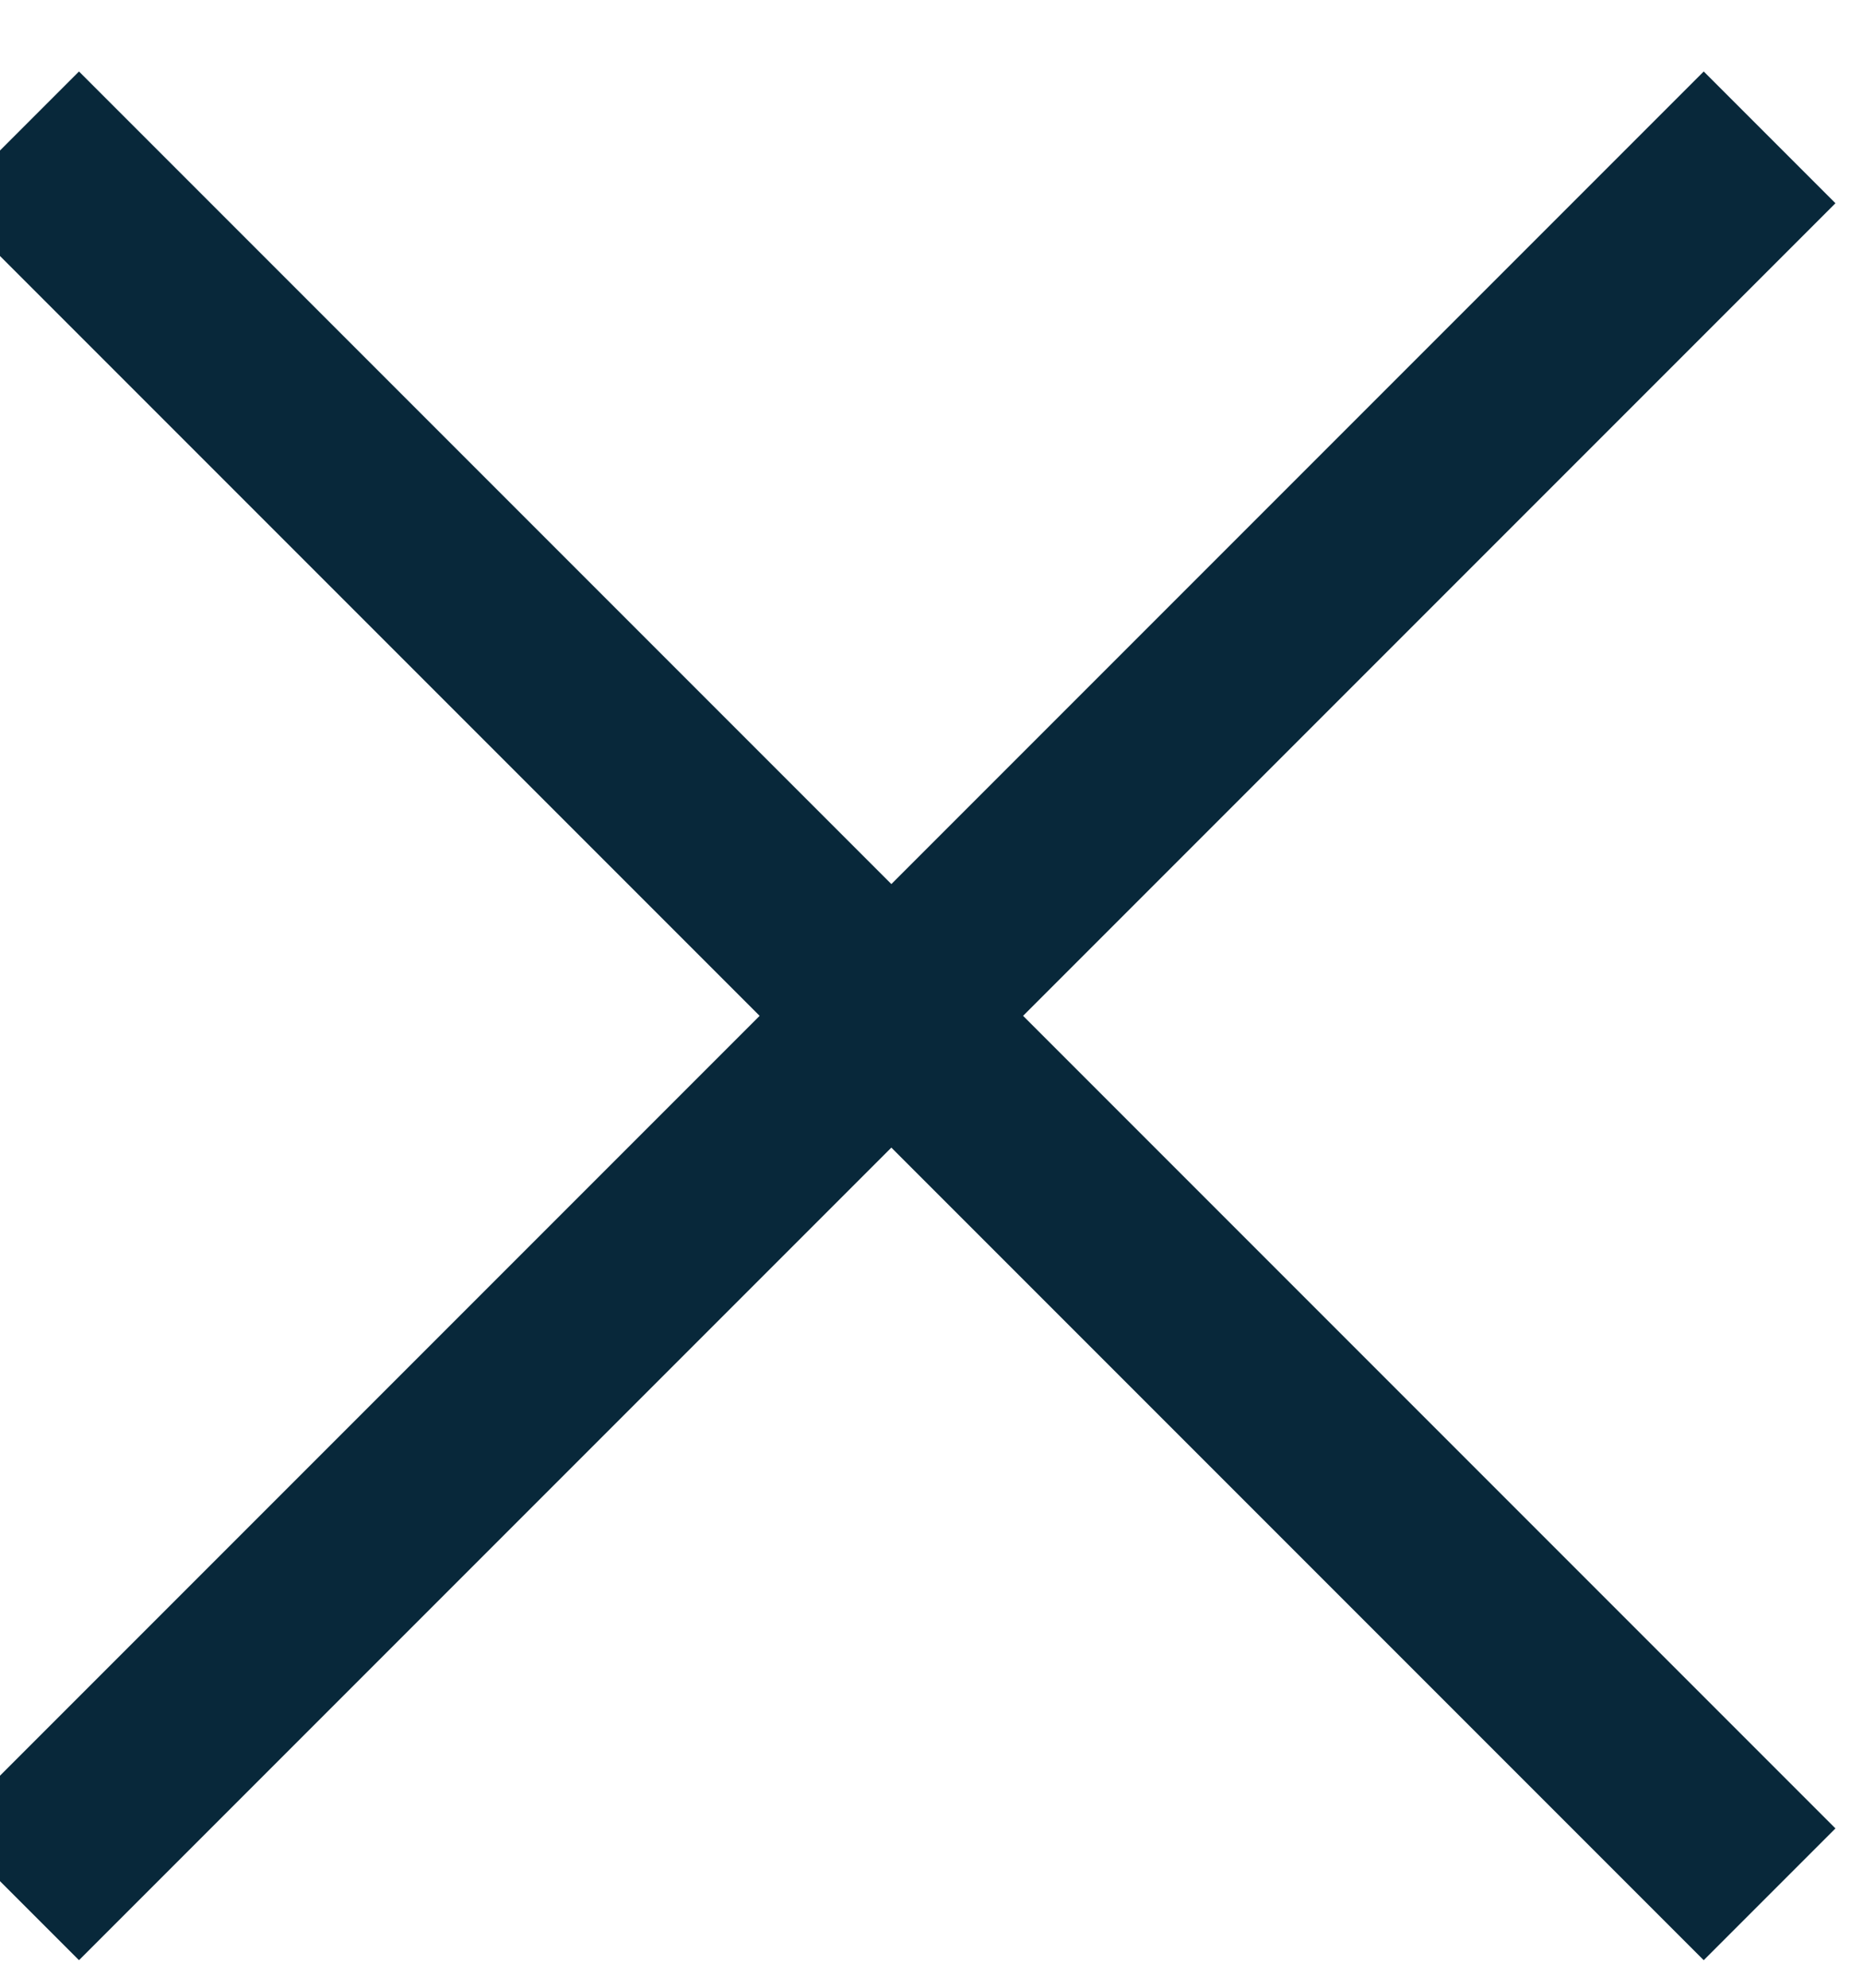 <svg xmlns="http://www.w3.org/2000/svg" width="15" height="16" viewBox="0 0 15 16"><g transform="rotate(-45 7 8)"><path fill="#08283a" d="M-3 7.5h9.25v-9.25h1.5V7.5H17V9H7.75v9.25h-1.5V9H-3z"/></g></svg>